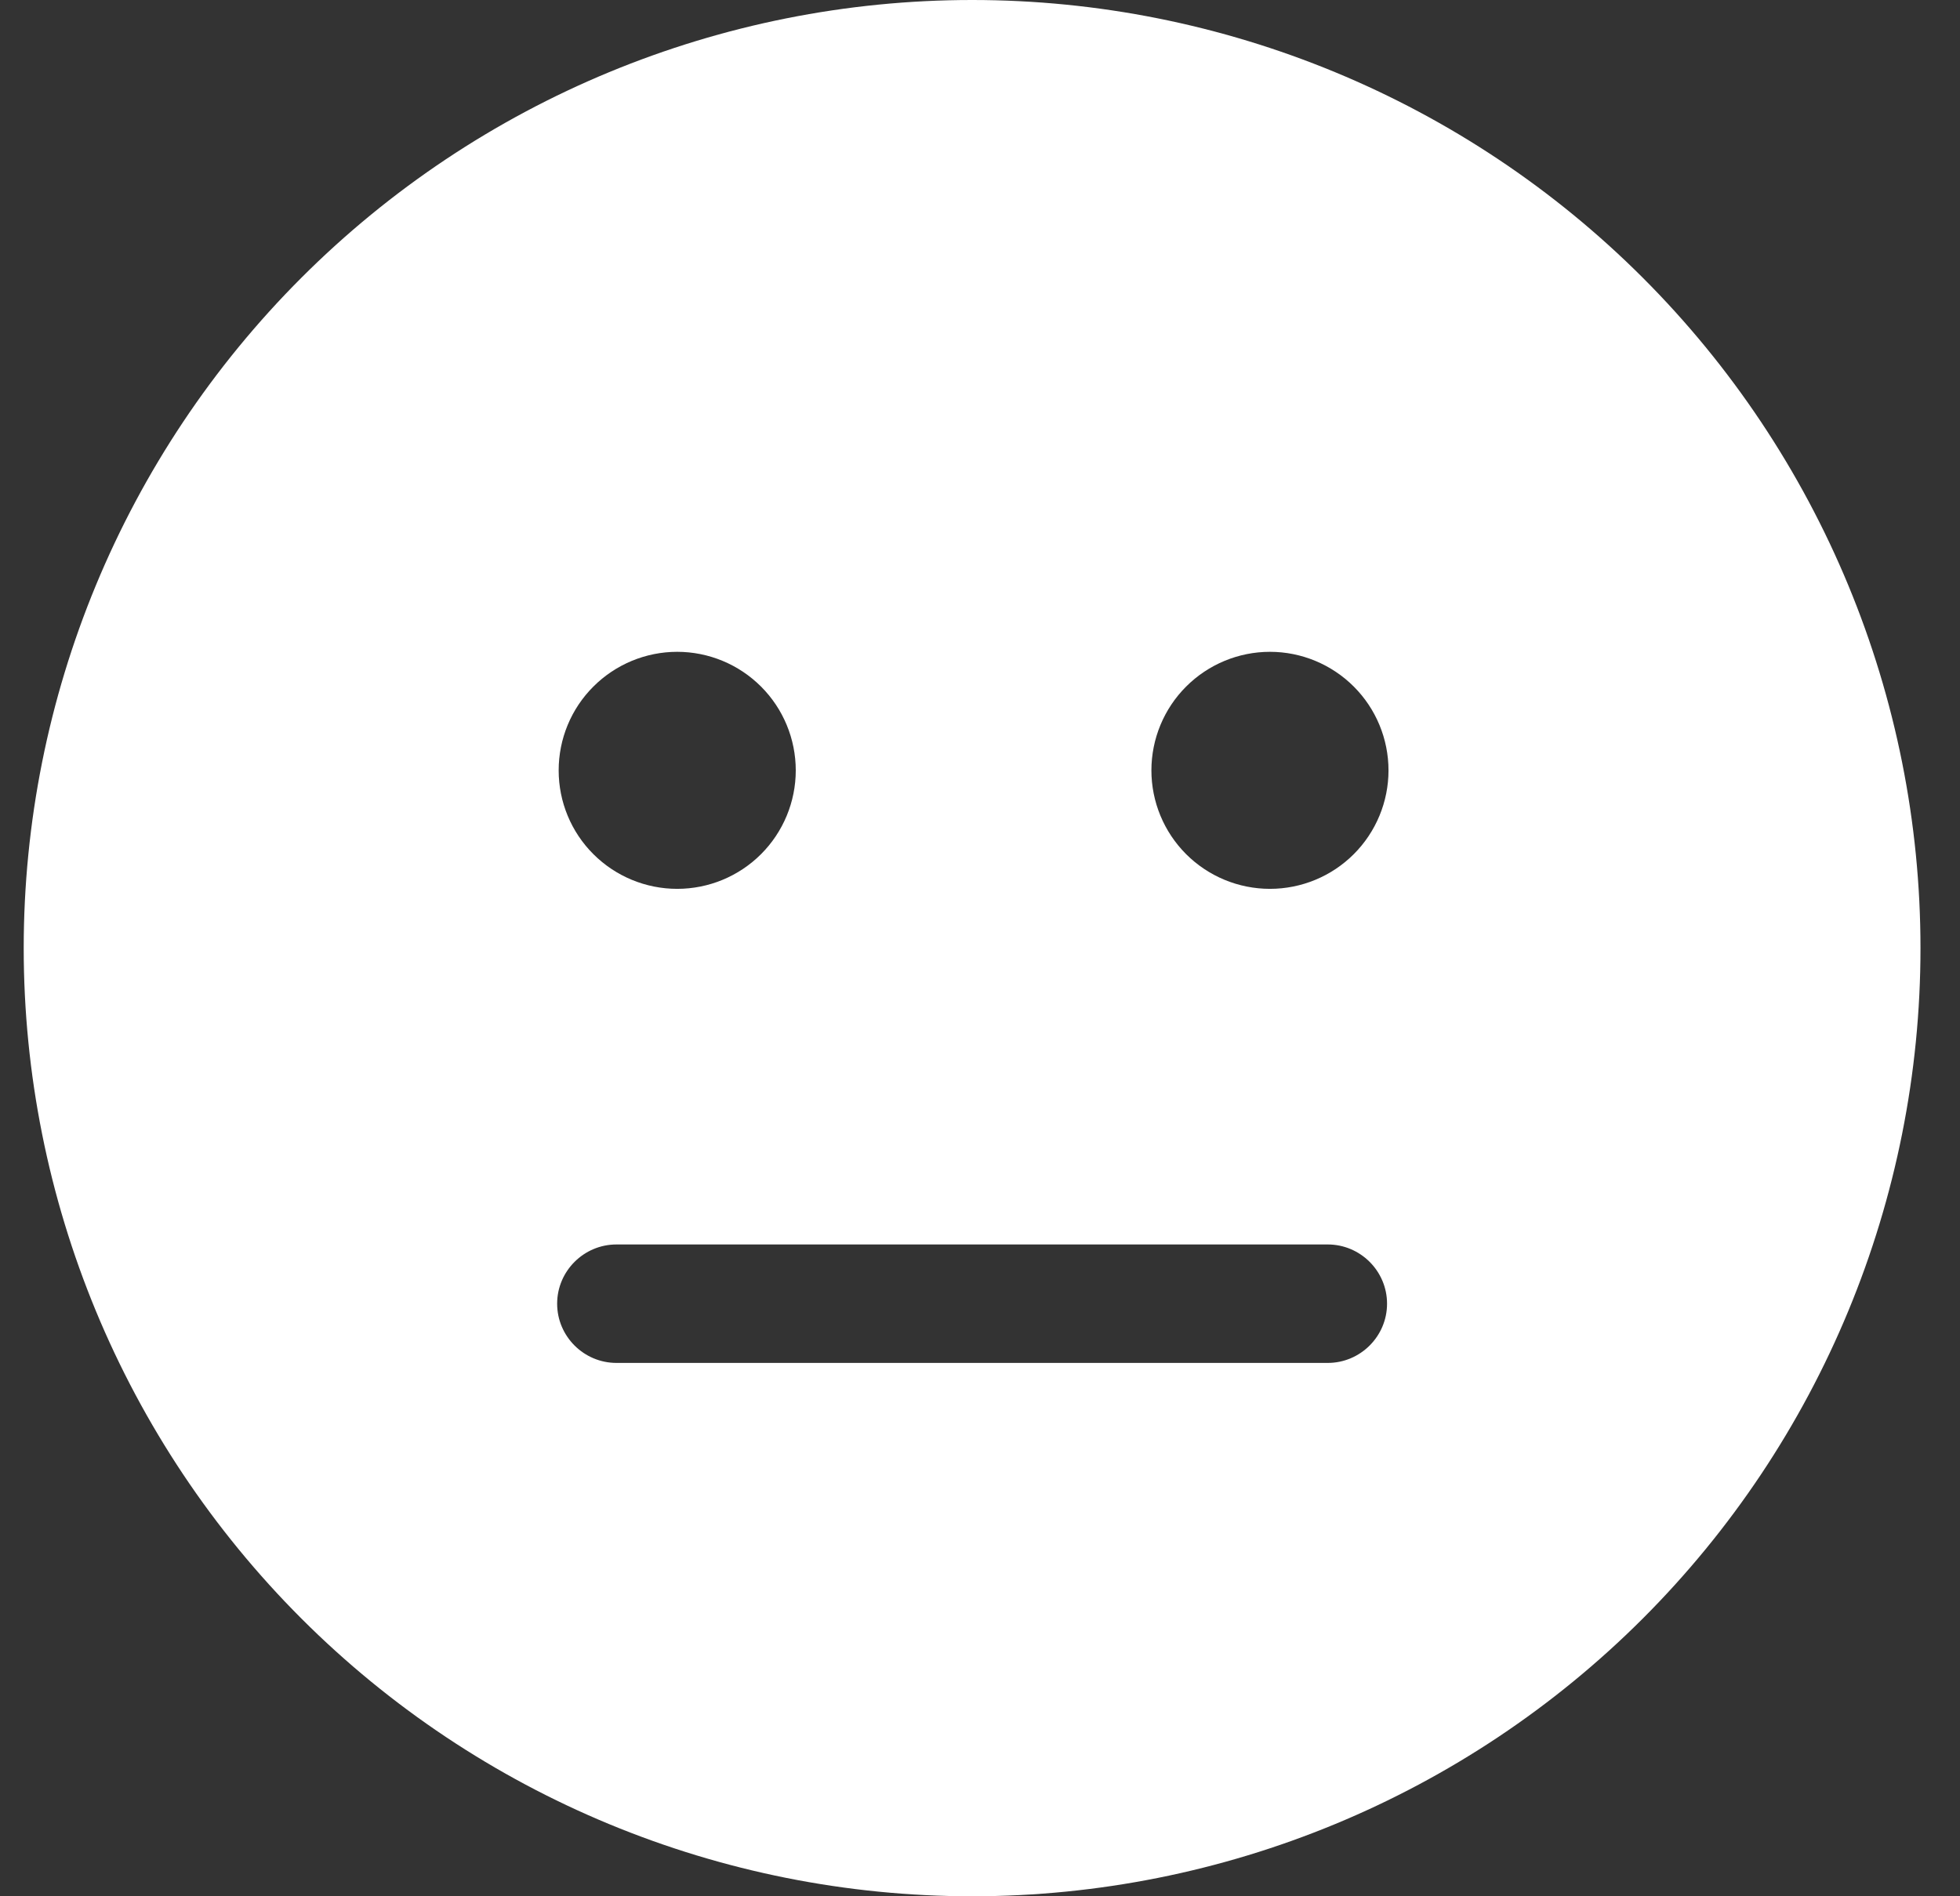 <svg width="31" height="30" viewBox="0 0 31 30" fill="none" xmlns="http://www.w3.org/2000/svg">
<rect x="0" y="0" width="31" height="30" fill="#333333" stroke="none"/>
<g clip-path="url(#clip0_66_466)">
<path d="M15.375 30C19.353 30 23.169 28.42 25.982 25.607C28.795 22.794 30.375 18.978 30.375 15C30.375 11.022 28.795 7.206 25.982 4.393C23.169 1.58 19.353 0 15.375 0C11.397 0 7.581 1.58 4.768 4.393C1.955 7.206 0.375 11.022 0.375 15C0.375 18.978 1.955 22.794 4.768 25.607C7.581 28.42 11.397 30 15.375 30ZM10.711 10.312C11.208 10.312 11.685 10.51 12.037 10.862C12.388 11.213 12.586 11.69 12.586 12.188C12.586 12.685 12.388 13.162 12.037 13.513C11.685 13.865 11.208 14.062 10.711 14.062C10.214 14.062 9.737 13.865 9.385 13.513C9.033 13.162 8.836 12.685 8.836 12.188C8.836 11.69 9.033 11.213 9.385 10.862C9.737 10.51 10.214 10.312 10.711 10.312ZM18.211 12.188C18.211 11.69 18.409 11.213 18.76 10.862C19.112 10.51 19.589 10.312 20.086 10.312C20.583 10.312 21.06 10.51 21.412 10.862C21.763 11.213 21.961 11.69 21.961 12.188C21.961 12.685 21.763 13.162 21.412 13.513C21.06 13.865 20.583 14.062 20.086 14.062C19.589 14.062 19.112 13.865 18.76 13.513C18.409 13.162 18.211 12.685 18.211 12.188ZM9.75 19.688H21C21.516 19.688 21.938 20.109 21.938 20.625C21.938 21.141 21.516 21.562 21 21.562H9.75C9.234 21.562 8.812 21.141 8.812 20.625C8.812 20.109 9.234 19.688 9.75 19.688Z" fill="white"/>
</g>
<defs>
<clipPath id="clip0_66_466">
<rect width="30" height="30" fill="white" transform="translate(0.375)"/>
</clipPath>
</defs>
</svg>
